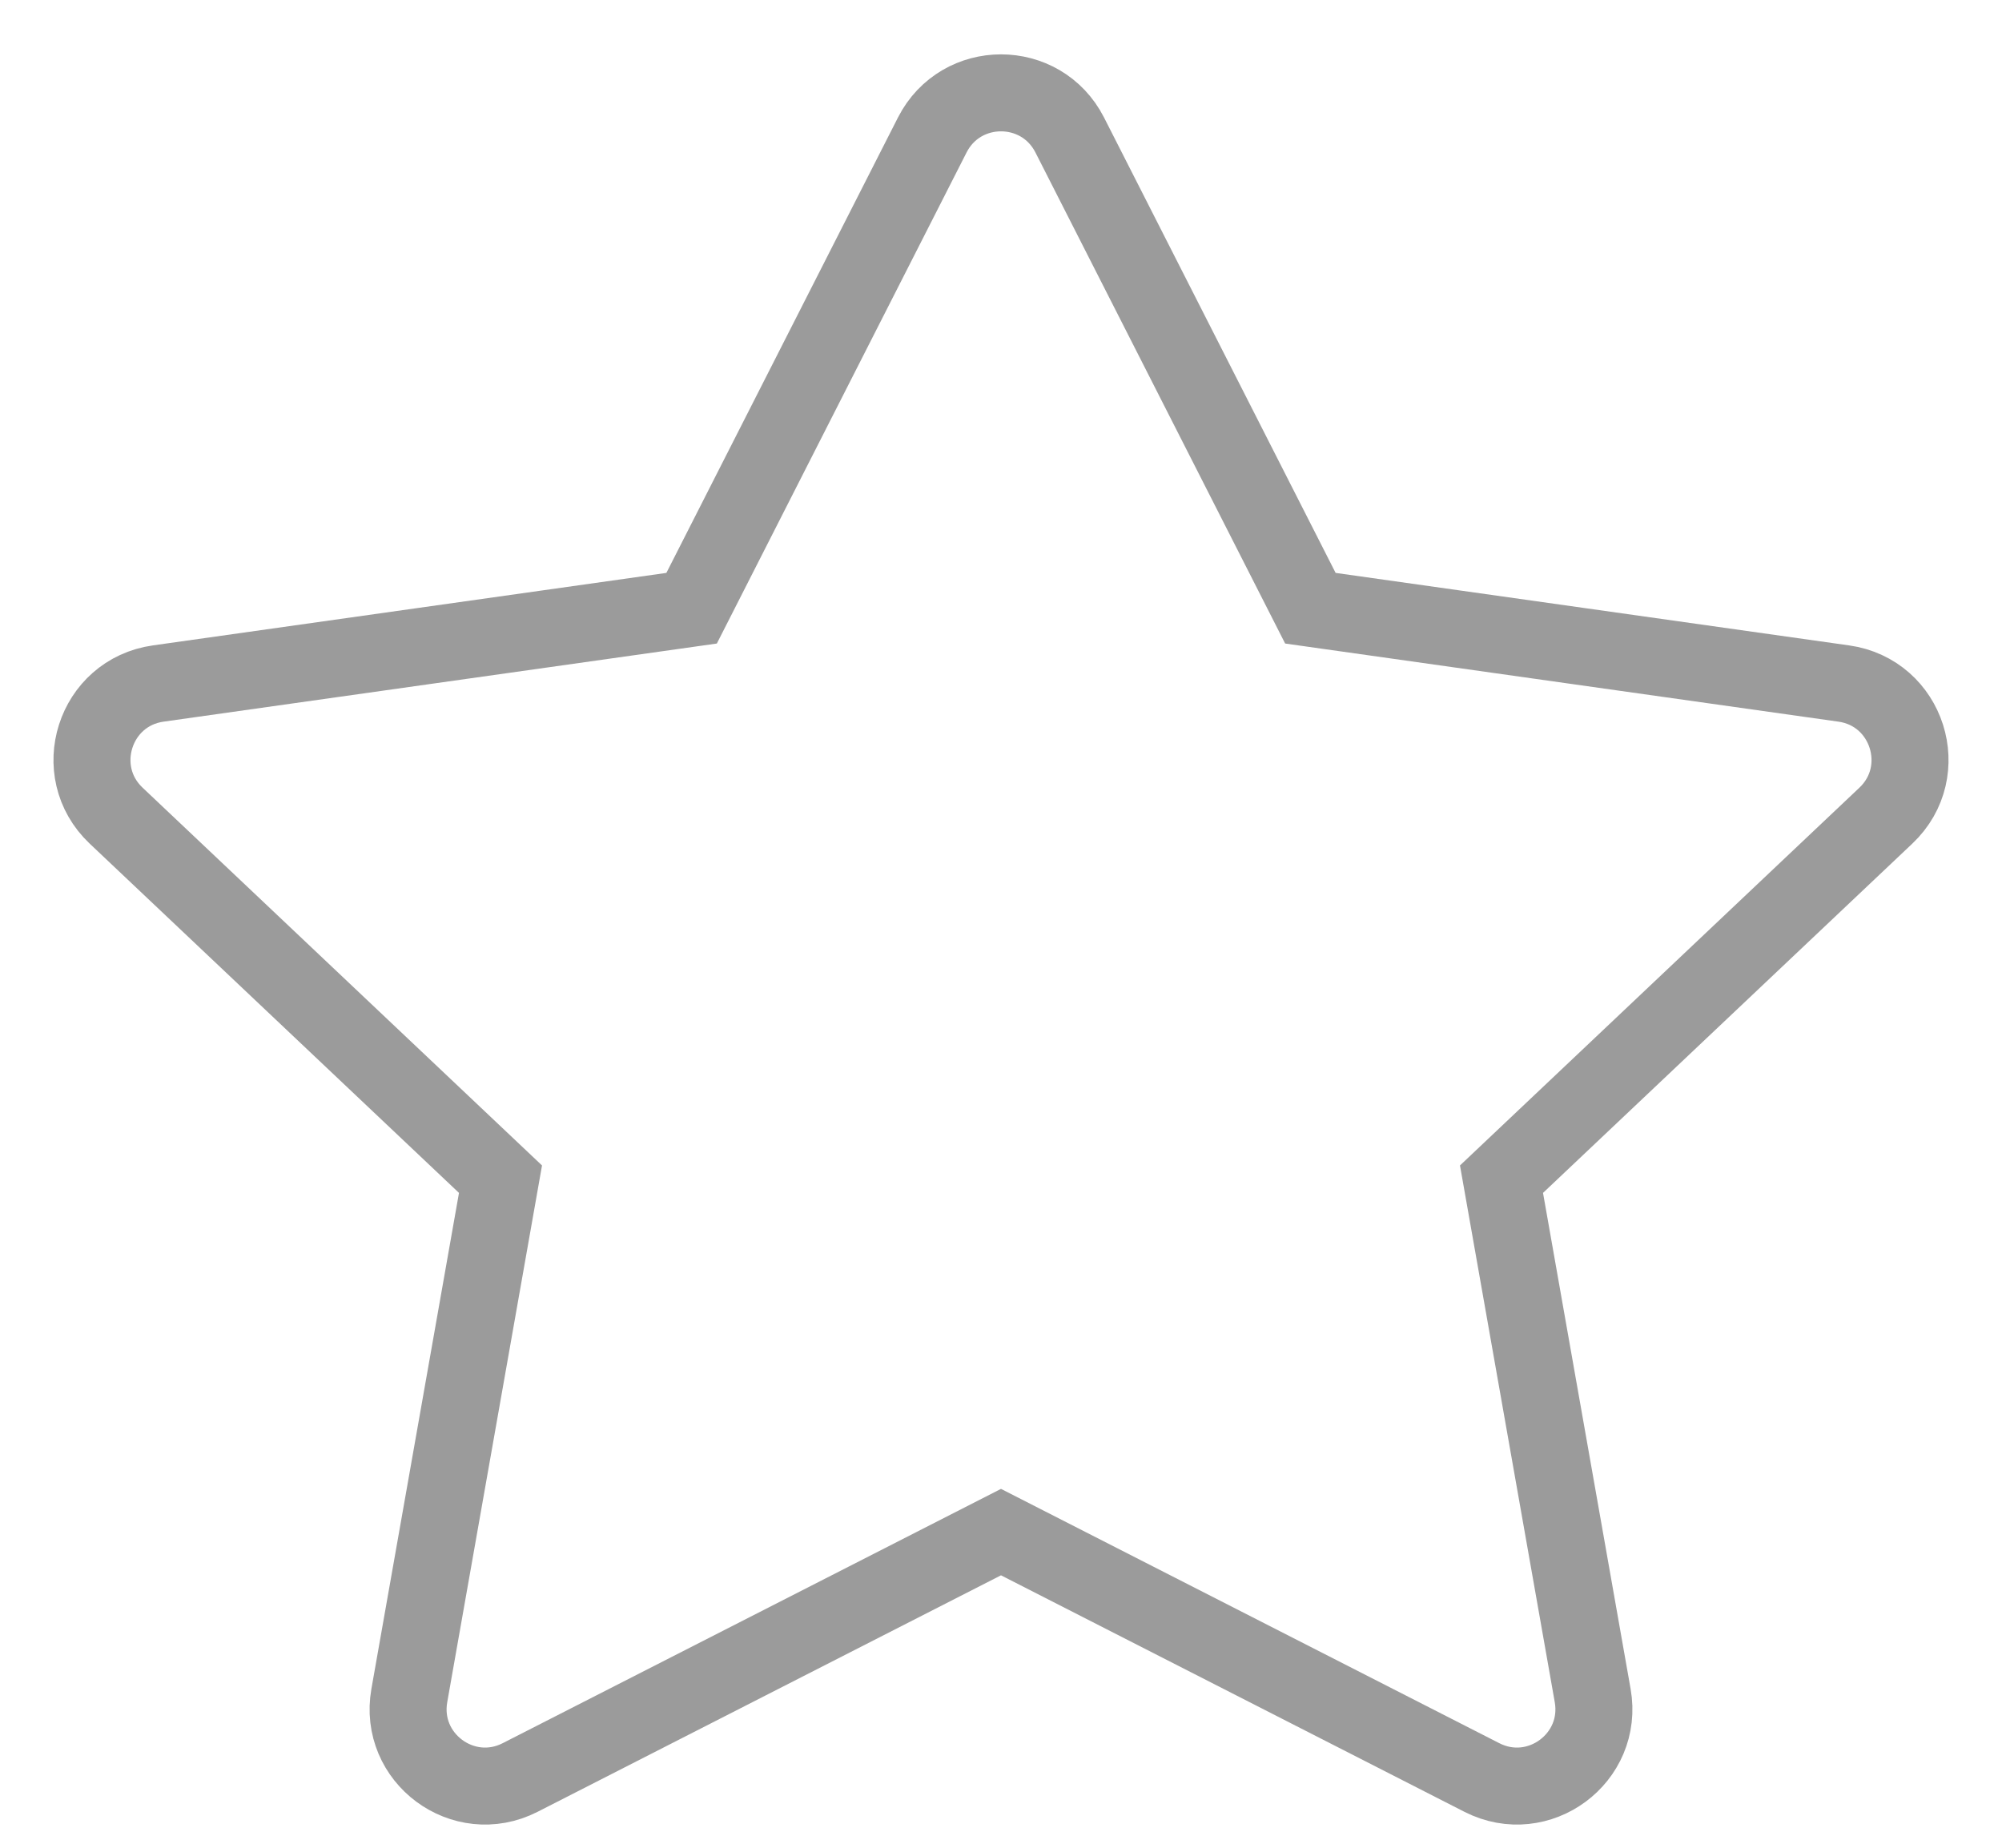 <svg width="13" height="12" viewBox="0 0 13 12" fill="none" xmlns="http://www.w3.org/2000/svg">
<path fill-rule="evenodd" clip-rule="evenodd" d="M6.5 9.95L3.377 11.544C3.009 11.731 2.586 11.418 2.658 11.011L3.25 7.658L0.754 5.297C0.45 5.009 0.613 4.497 1.028 4.439L4.491 3.95L6.054 0.876C6.24 0.512 6.76 0.512 6.946 0.876L8.509 3.95L11.972 4.439C12.387 4.497 12.55 5.009 12.246 5.297L9.75 7.658L10.342 11.011C10.414 11.418 9.991 11.731 9.623 11.544L6.5 9.95Z" stroke="#9B9B9B" stroke-width="0.5"/>
</svg>
